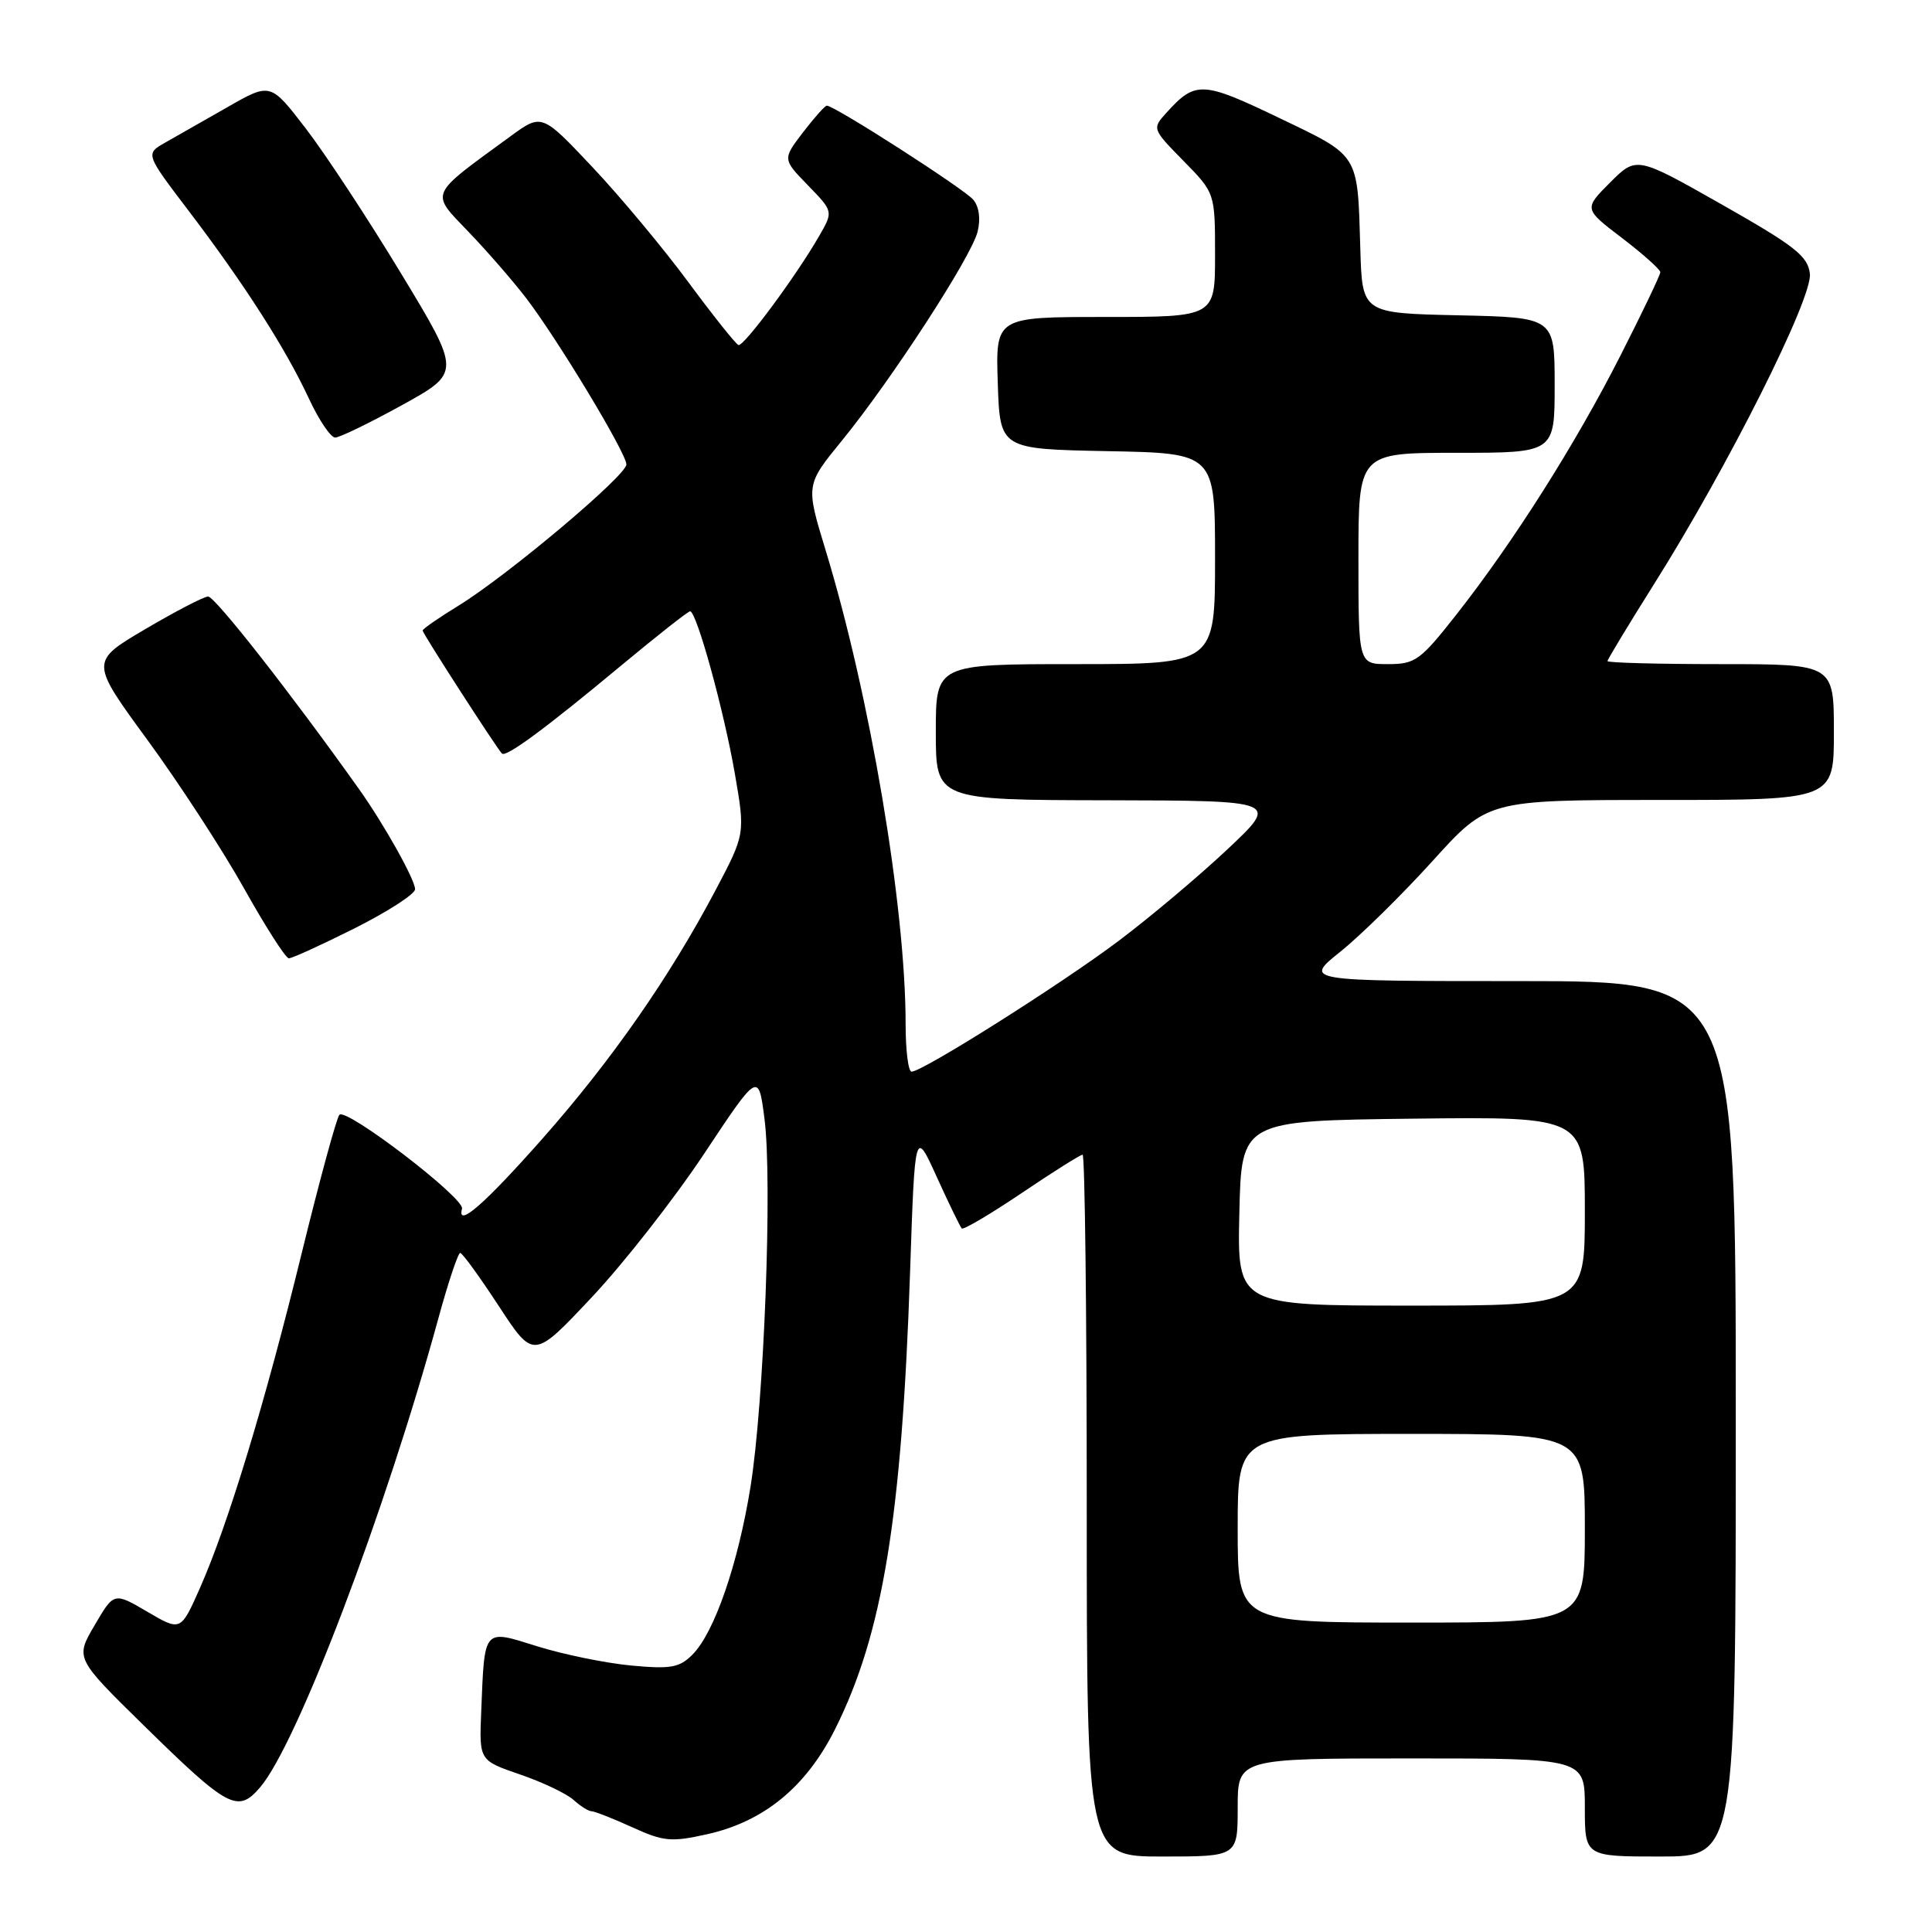 <?xml version="1.0" encoding="UTF-8" standalone="no"?>
<!DOCTYPE svg PUBLIC "-//W3C//DTD SVG 1.1//EN" "http://www.w3.org/Graphics/SVG/1.1/DTD/svg11.dtd" >
<svg xmlns="http://www.w3.org/2000/svg" xmlns:xlink="http://www.w3.org/1999/xlink" version="1.1" viewBox="0 0 256 256">
 <g >
 <path fill="currentColor"
d=" M 164.00 239.50 C 164.00 233.00 164.00 233.00 187.00 233.00 C 210.00 233.00 210.00 233.00 210.00 239.50 C 210.00 246.00 210.00 246.00 220.00 246.00 C 230.00 246.00 230.00 246.00 230.00 188.00 C 230.00 130.00 230.00 130.00 201.37 130.00 C 172.74 130.00 172.74 130.00 177.62 126.09 C 180.30 123.94 185.79 118.54 189.82 114.09 C 197.14 106.00 197.14 106.00 220.07 106.00 C 243.00 106.00 243.00 106.00 243.00 97.00 C 243.00 88.00 243.00 88.00 228.00 88.00 C 219.75 88.00 213.00 87.82 213.00 87.60 C 213.00 87.39 215.79 82.77 219.20 77.35 C 228.98 61.81 240.19 39.48 239.82 36.28 C 239.55 33.93 237.86 32.61 228.17 27.11 C 216.85 20.69 216.85 20.69 213.35 24.18 C 209.86 27.68 209.86 27.68 214.93 31.54 C 217.72 33.67 220.00 35.71 220.00 36.07 C 220.00 36.43 217.62 41.41 214.70 47.15 C 208.73 58.89 200.58 71.76 192.96 81.46 C 188.19 87.52 187.53 88.00 183.91 88.00 C 180.00 88.00 180.00 88.00 180.00 74.00 C 180.00 60.00 180.00 60.00 193.00 60.00 C 206.00 60.00 206.00 60.00 206.00 51.03 C 206.00 42.06 206.00 42.06 193.25 41.78 C 180.50 41.50 180.50 41.50 180.25 33.00 C 179.87 20.20 180.23 20.78 169.44 15.60 C 159.32 10.74 158.39 10.70 154.56 14.94 C 152.65 17.05 152.66 17.08 156.82 21.32 C 161.00 25.58 161.00 25.58 161.00 33.79 C 161.00 42.00 161.00 42.00 146.46 42.00 C 131.92 42.00 131.92 42.00 132.21 50.75 C 132.50 59.50 132.50 59.50 146.75 59.78 C 161.00 60.05 161.00 60.05 161.00 74.03 C 161.00 88.00 161.00 88.00 142.50 88.00 C 124.00 88.00 124.00 88.00 124.00 97.00 C 124.00 106.00 124.00 106.00 146.75 106.04 C 169.50 106.09 169.50 106.09 162.65 112.53 C 158.89 116.07 152.40 121.53 148.24 124.66 C 140.62 130.40 122.25 142.00 120.79 142.00 C 120.35 142.00 120.00 139.18 120.00 135.74 C 120.00 120.14 115.28 92.18 109.39 72.88 C 106.76 64.26 106.76 64.26 111.56 58.38 C 118.12 50.34 128.69 34.07 129.53 30.72 C 129.96 29.02 129.74 27.39 128.96 26.46 C 127.79 25.05 110.59 14.00 109.56 14.00 C 109.31 14.00 107.89 15.60 106.40 17.54 C 103.69 21.09 103.69 21.09 107.06 24.56 C 110.42 28.02 110.42 28.02 108.55 31.26 C 105.51 36.55 98.55 45.95 97.85 45.72 C 97.50 45.60 94.50 41.84 91.19 37.36 C 87.88 32.88 82.16 26.02 78.48 22.12 C 71.79 15.03 71.79 15.03 67.64 18.06 C 56.69 26.06 56.98 25.38 62.09 30.73 C 64.61 33.35 68.04 37.31 69.73 39.52 C 73.94 45.03 83.00 60.06 83.00 61.54 C 83.00 63.01 67.30 76.22 60.76 80.25 C 58.14 81.85 56.00 83.34 56.00 83.55 C 56.00 83.94 65.82 99.15 66.51 99.85 C 67.05 100.39 72.29 96.52 82.22 88.26 C 87.02 84.27 91.17 81.00 91.44 81.00 C 92.30 81.00 95.92 94.14 97.37 102.50 C 98.75 110.50 98.75 110.50 94.79 118.00 C 88.73 129.47 81.02 140.54 71.83 150.93 C 64.19 159.57 60.50 162.78 61.22 160.16 C 61.60 158.78 45.86 146.72 44.97 147.72 C 44.59 148.15 42.35 156.38 39.99 166.00 C 35.15 185.79 30.23 201.98 26.49 210.43 C 23.95 216.16 23.95 216.16 19.53 213.57 C 15.10 210.97 15.10 210.97 12.54 215.35 C 9.97 219.72 9.97 219.72 19.03 228.61 C 30.24 239.61 31.50 240.28 34.45 236.85 C 39.36 231.14 51.02 200.48 58.07 174.75 C 59.38 169.94 60.70 166.01 60.98 166.02 C 61.27 166.03 63.57 169.20 66.10 173.07 C 70.70 180.10 70.70 180.10 78.39 171.92 C 82.63 167.42 89.33 158.85 93.30 152.88 C 100.50 142.03 100.50 142.03 101.30 148.26 C 102.36 156.52 101.24 185.91 99.44 197.05 C 97.78 207.30 94.65 216.35 91.75 219.25 C 90.02 220.98 88.88 221.18 83.62 220.69 C 80.25 220.37 74.68 219.23 71.24 218.16 C 63.95 215.88 64.22 215.57 63.76 226.88 C 63.50 233.27 63.50 233.27 68.92 235.13 C 71.90 236.15 75.08 237.67 76.00 238.50 C 76.91 239.32 77.98 240.00 78.38 240.00 C 78.78 240.00 81.20 240.95 83.75 242.11 C 87.94 244.02 88.92 244.11 93.72 243.04 C 101.24 241.36 106.82 236.77 110.65 229.13 C 116.96 216.52 119.49 201.13 120.59 168.53 C 121.23 149.57 121.23 149.57 124.14 155.98 C 125.74 159.50 127.23 162.56 127.44 162.78 C 127.66 162.99 131.23 160.88 135.37 158.09 C 139.52 155.29 143.16 153.00 143.45 153.00 C 143.75 153.00 144.00 173.93 144.00 199.50 C 144.00 246.00 144.00 246.00 154.00 246.00 C 164.00 246.00 164.00 246.00 164.00 239.50 Z  M 47.02 122.99 C 51.41 120.78 55.00 118.46 55.00 117.83 C 55.00 116.56 50.87 109.19 47.53 104.50 C 38.46 91.75 28.46 79.01 27.57 79.04 C 26.98 79.07 23.22 81.02 19.22 83.38 C 11.94 87.67 11.94 87.67 19.56 98.08 C 23.74 103.80 29.50 112.64 32.34 117.72 C 35.18 122.80 37.85 126.97 38.27 126.98 C 38.70 126.99 42.63 125.19 47.02 122.99 Z  M 53.29 53.67 C 61.09 49.36 61.09 49.36 53.14 36.23 C 48.77 29.01 43.09 20.37 40.52 17.03 C 35.84 10.94 35.84 10.94 30.17 14.18 C 27.05 15.95 23.32 18.08 21.88 18.90 C 19.26 20.39 19.26 20.39 25.00 27.94 C 32.35 37.60 37.86 46.20 40.92 52.79 C 42.25 55.66 43.83 57.99 44.42 57.98 C 45.01 57.97 49.01 56.03 53.29 53.67 Z  M 164.00 202.50 C 164.00 190.00 164.00 190.00 187.00 190.00 C 210.00 190.00 210.00 190.00 210.00 202.50 C 210.00 215.00 210.00 215.00 187.00 215.00 C 164.00 215.00 164.00 215.00 164.00 202.50 Z  M 164.22 160.75 C 164.50 148.50 164.50 148.50 187.25 148.23 C 210.00 147.96 210.00 147.96 210.00 160.48 C 210.00 173.00 210.00 173.00 186.97 173.00 C 163.94 173.00 163.94 173.00 164.22 160.75 Z "/>
</g>
</svg>